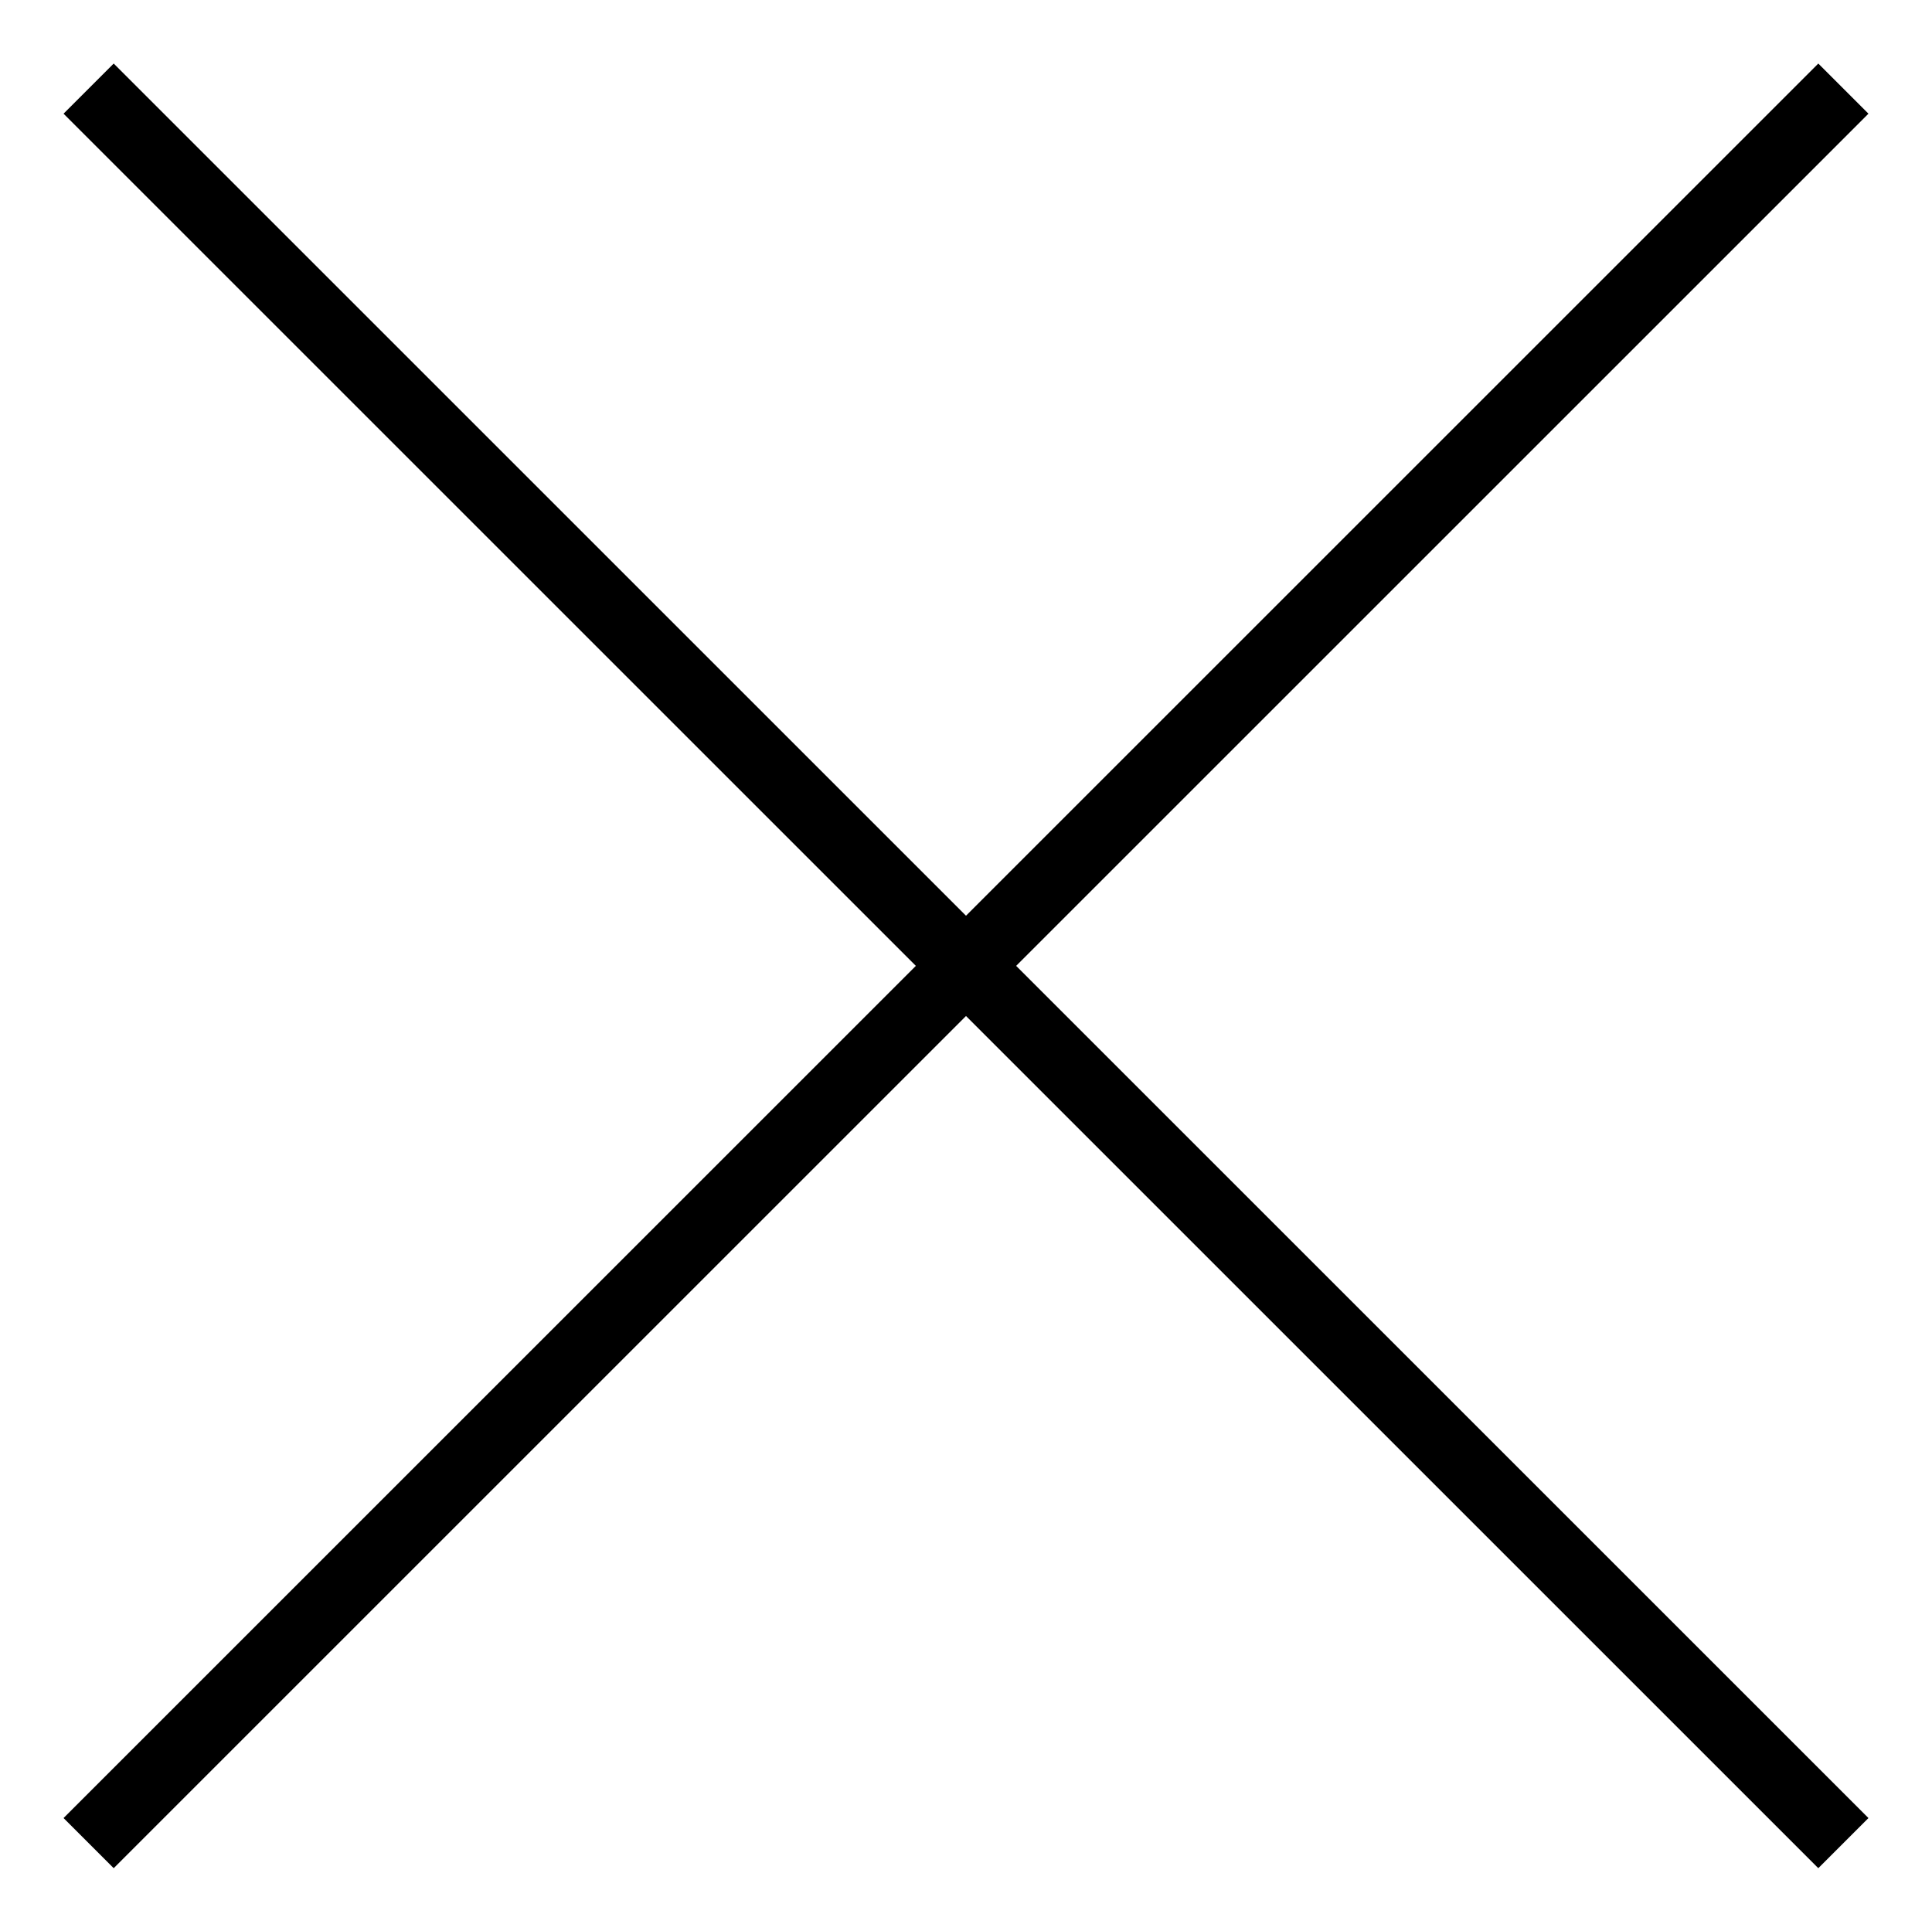 <?xml version="1.0" encoding="utf-8"?>
<!-- Generator: Adobe Illustrator 19.1.0, SVG Export Plug-In . SVG Version: 6.00 Build 0)  -->
<svg version="1.1" id="Layer_1" xmlns="http://www.w3.org/2000/svg" xmlns:xlink="http://www.w3.org/1999/xlink" x="0px" y="0px"
	 viewBox="0 0 54.5 53.8" enable-background="new 0 0 54.5 53.8" xml:space="preserve">
<g>
	<line fill="none" stroke="#000000" stroke-width="2" x1="2.5" y1="52" x2="52" y2="2.5"/>
	<line fill="none" stroke="#000000" stroke-width="2" x1="52" y1="52" x2="2.5" y2="2.5"/>
</g>
</svg>
